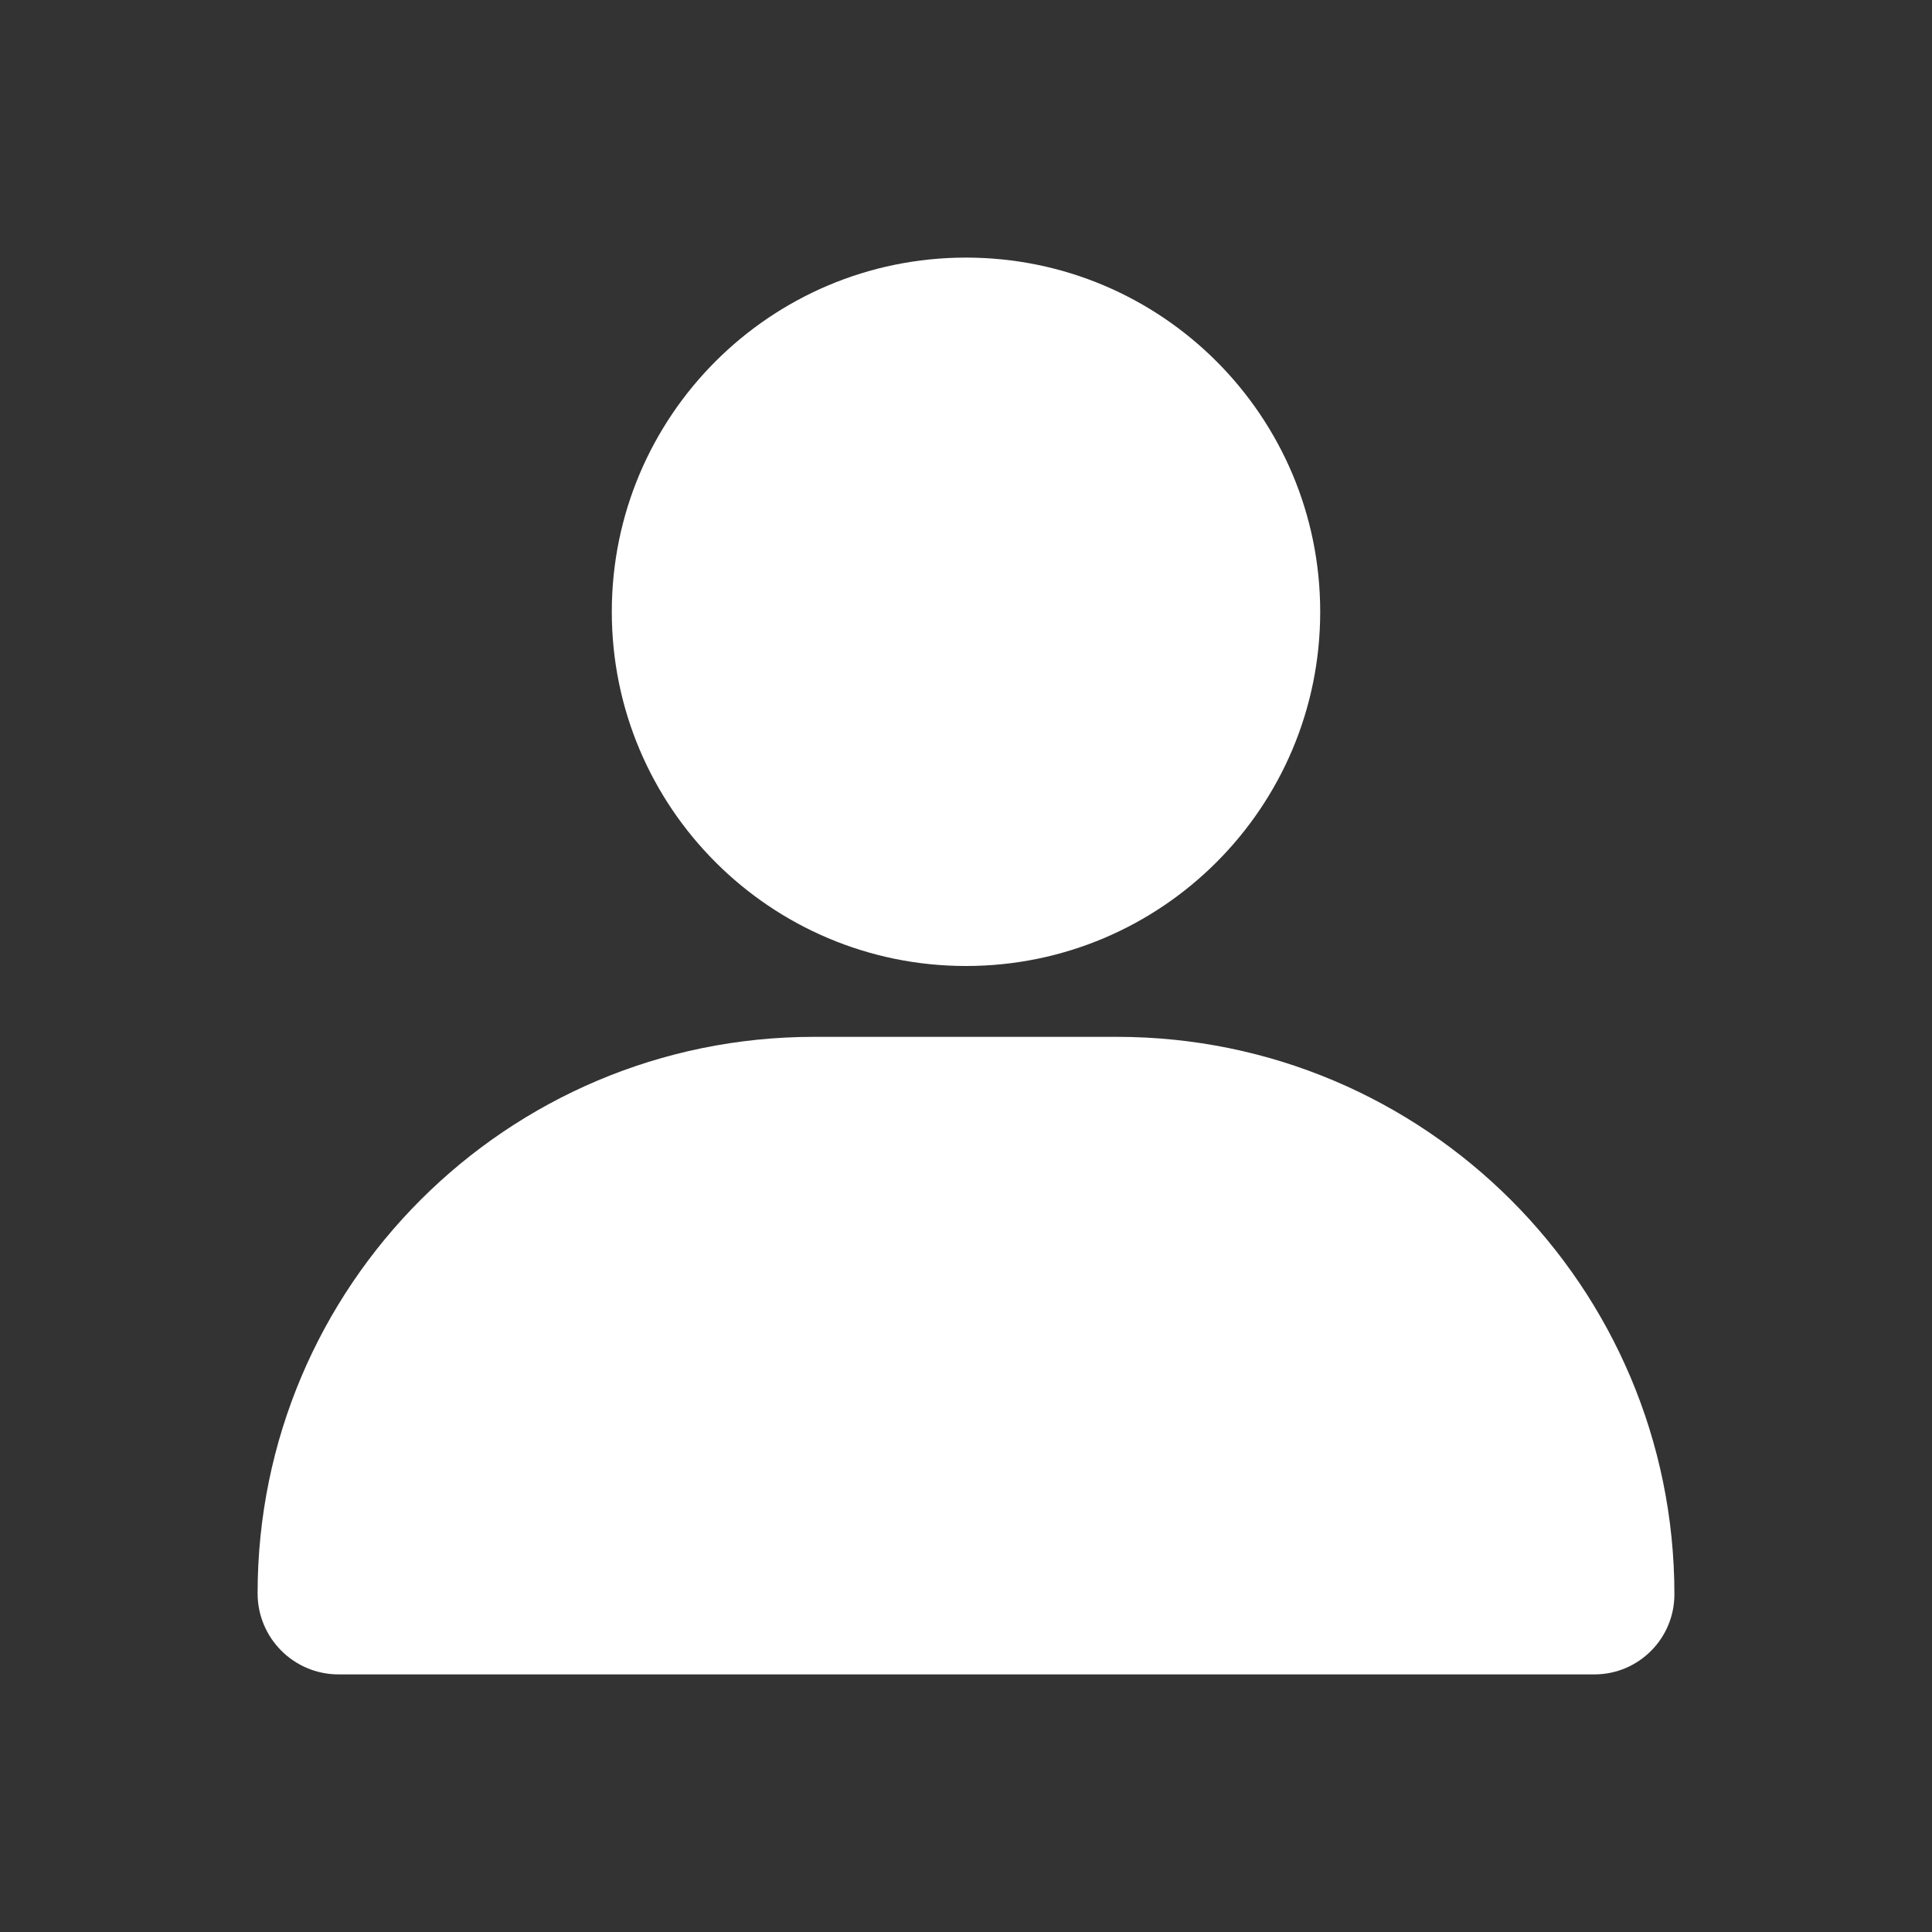 <svg width="30" height="30" viewBox="0 0 30 30" fill="none" xmlns="http://www.w3.org/2000/svg">
<rect x="0" y="0" width="30" height="30" fill="#333333" stroke="none"/>
<path d="M15 4C11.963 4 9.5 6.462 9.5 9.5C9.5 12.537 11.963 15 15 15C18.038 15 20.5 12.537 20.5 9.5C20.5 6.462 18.038 4 15 4Z" fill="white"/>
<path d="M12.643 16.1C7.87 16.1 4 19.969 4 24.742C4 25.437 4.563 26 5.257 26H24.758C25.444 26 26 25.443 26 24.757C26 19.976 22.124 16.1 17.343 16.1L12.643 16.1Z" fill="white"/>
</svg>
